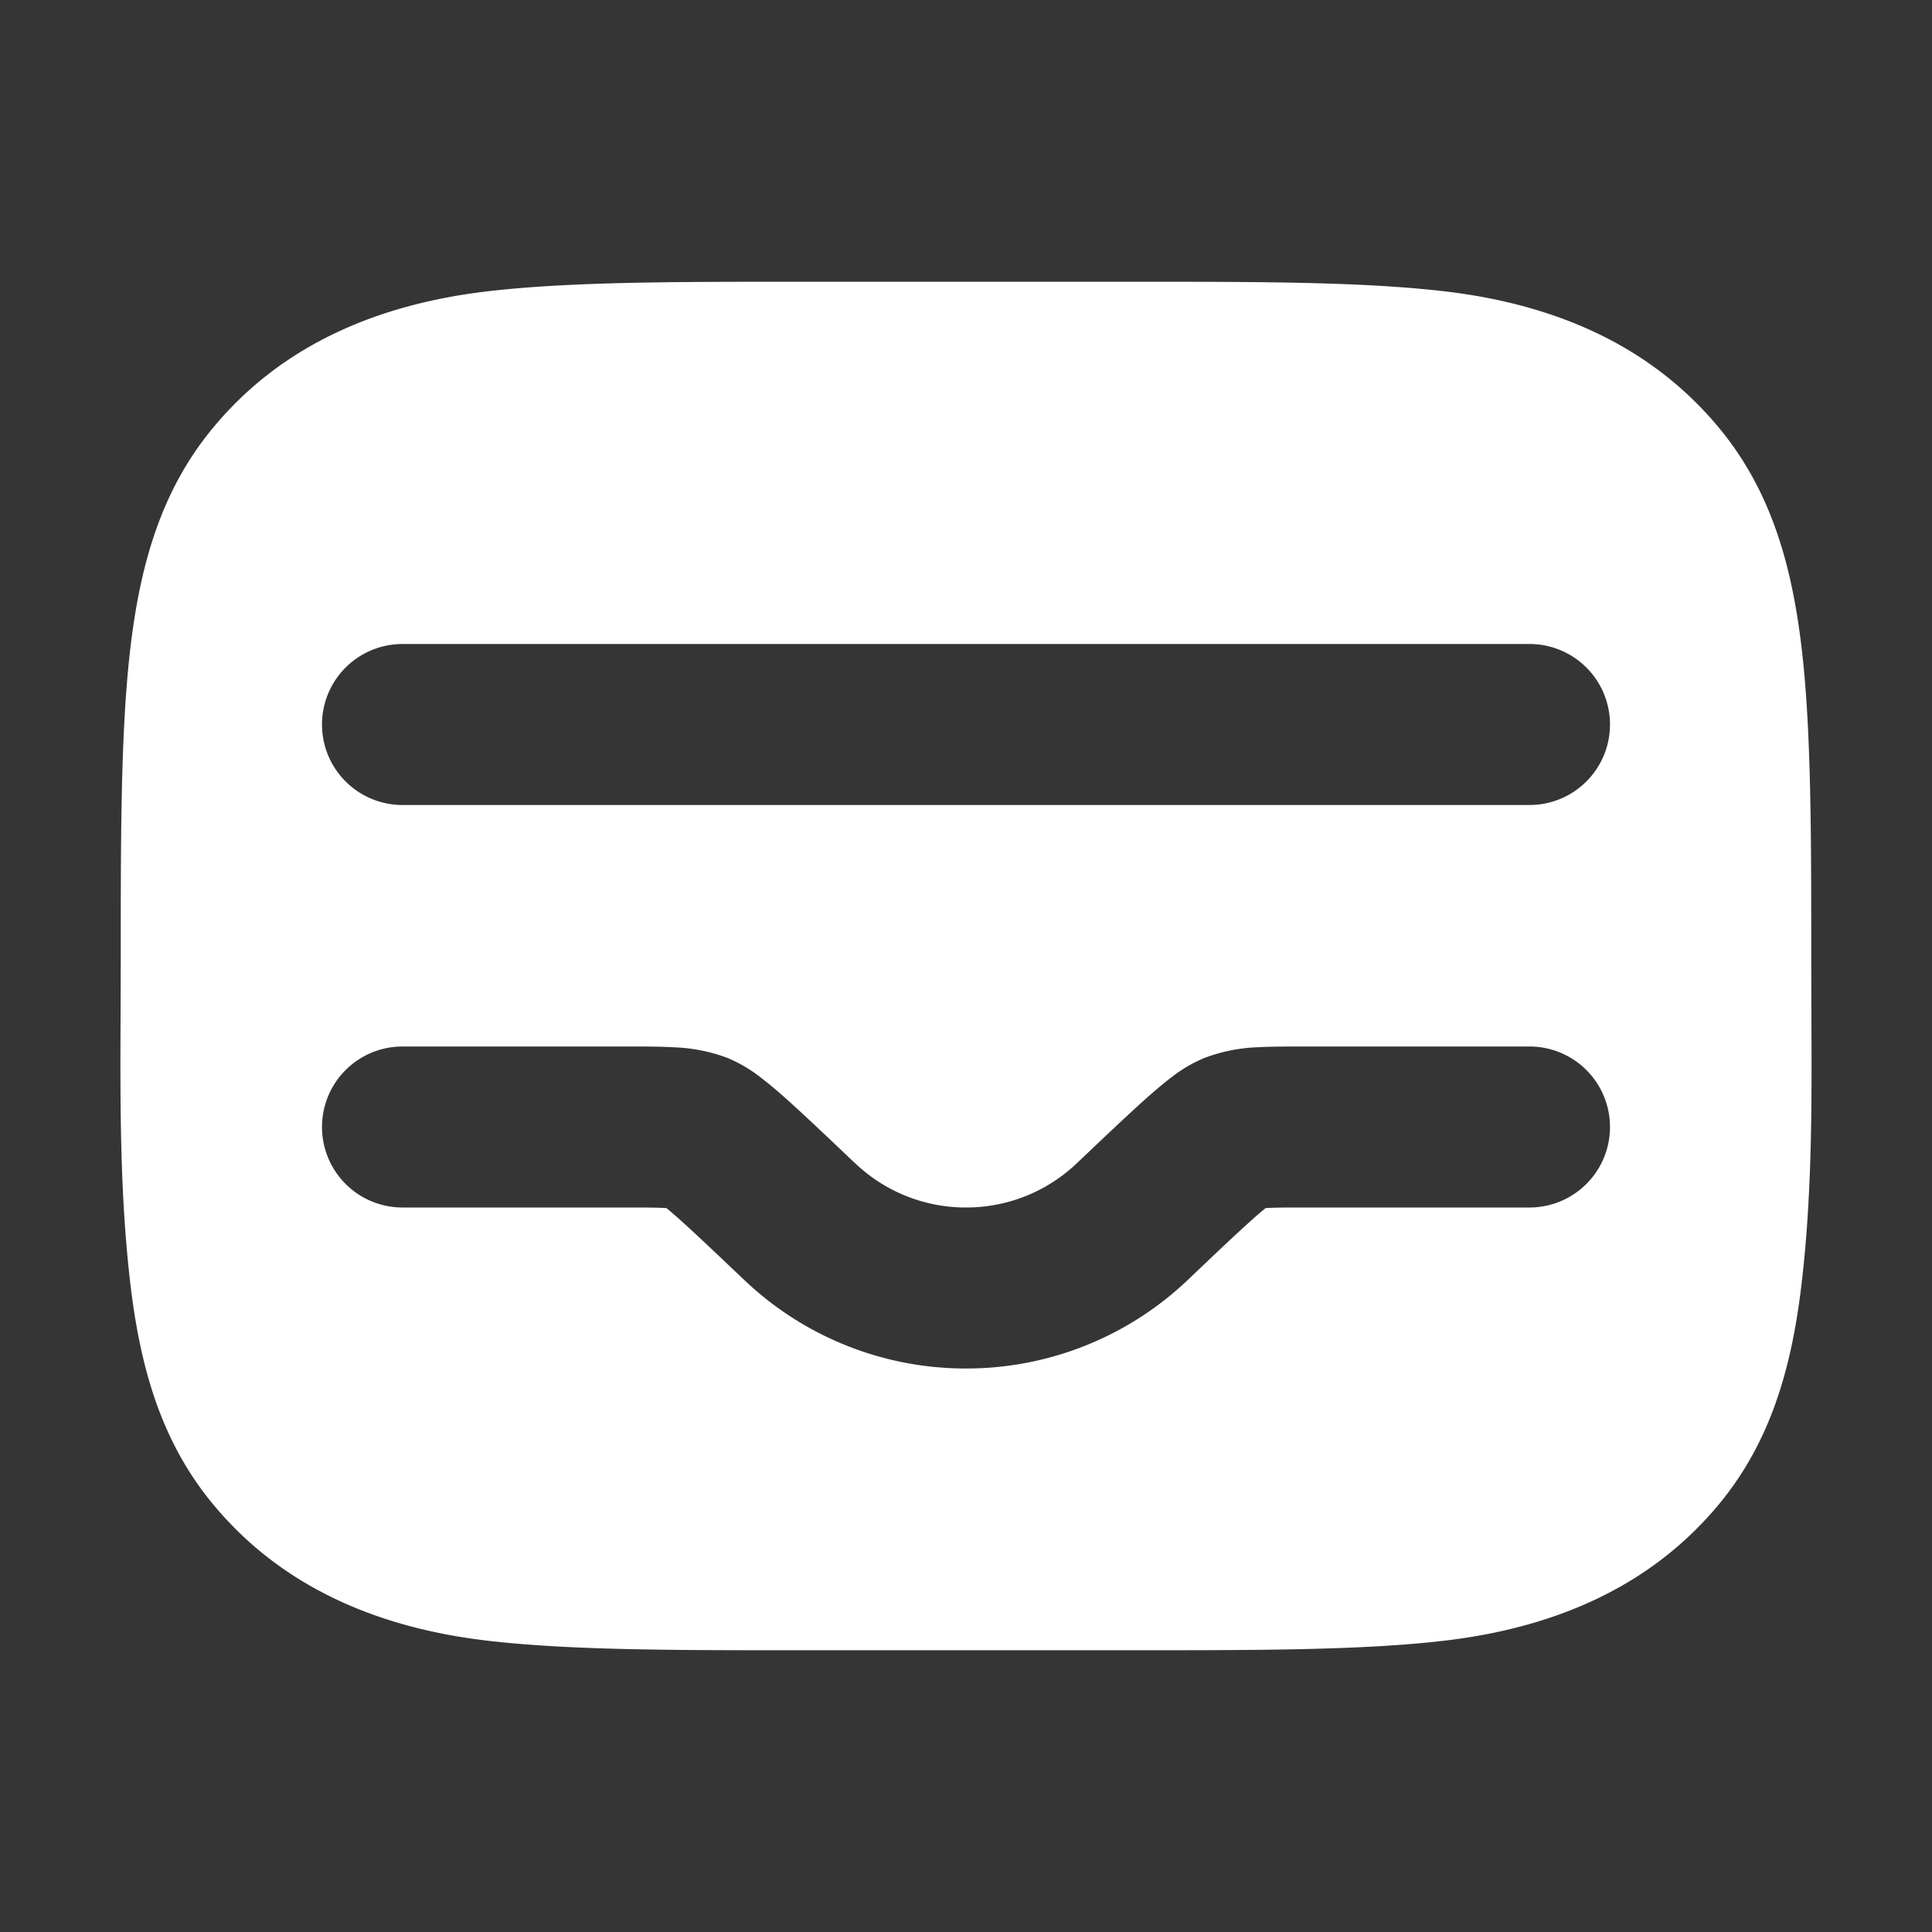 <svg xmlns="http://www.w3.org/2000/svg" width="24" height="24" fill="none"><rect width="100%" height="100%" fill="#333333" stroke="none"/><path fill="#fff" fill-opacity=".01" d="M24 0v24H0V0z"/><path fill="#FFFFFF" fill-rule="evenodd" d="M14.063 3.5H9.936c-1.59 0-2.871 0-3.89.12-1.338.159-2.548.656-3.411 1.708-.625.76-.89 1.663-1.015 2.718-.12 1.019-.12 2.3-.12 3.89l-.002.64c-.005 1.126-.01 2.26.122 3.378.125 1.055.39 1.957 1.015 2.718.863 1.052 2.073 1.55 3.41 1.708 1.02.12 2.302.12 3.891.12h4.127c1.59 0 2.872 0 3.89-.12 1.339-.159 2.548-.656 3.412-1.708.624-.76.89-1.663 1.014-2.718.133-1.118.128-2.252.123-3.379l-.002-.638c0-1.59 0-2.872-.12-3.891-.125-1.055-.39-1.957-1.015-2.718-.864-1.052-2.073-1.55-3.411-1.708-1.02-.12-2.3-.12-3.89-.12M5 8a1 1 0 1 0 0 2h14a1 1 0 0 0 0-2zm2.756 7c.257 0 .404 0 .511.007h.011c.038.031.088.073.154.132.188.167.445.412.813.761A3.99 3.99 0 0 0 12 17a3.99 3.99 0 0 0 2.755-1.1c.367-.35.625-.594.813-.761.066-.059.116-.101.153-.131l.011-.001c.107-.007.254-.007.511-.007H19a1 1 0 0 0 0-2h-2.782c-.223 0-.433 0-.609.01a2.067 2.067 0 0 0-.649.133 1.77 1.77 0 0 0-.402.235c-.102.077-.21.17-.32.267-.215.192-.497.459-.847.792l-.014.013A1.99 1.99 0 0 1 12 15a1.99 1.99 0 0 1-1.377-.55l-.015-.013c-.35-.333-.631-.6-.847-.792a5.277 5.277 0 0 0-.32-.267 1.772 1.772 0 0 0-.402-.235 2.067 2.067 0 0 0-.649-.132C8.214 13 8.004 13 7.782 13H5a1 1 0 1 0 0 2zm.458-.041-.002-.001.005.003a.125.125 0 0 1-.003-.002m7.573-.001-.004.003a.04.04 0 0 1 .004-.003" clip-rule="evenodd"/></svg>